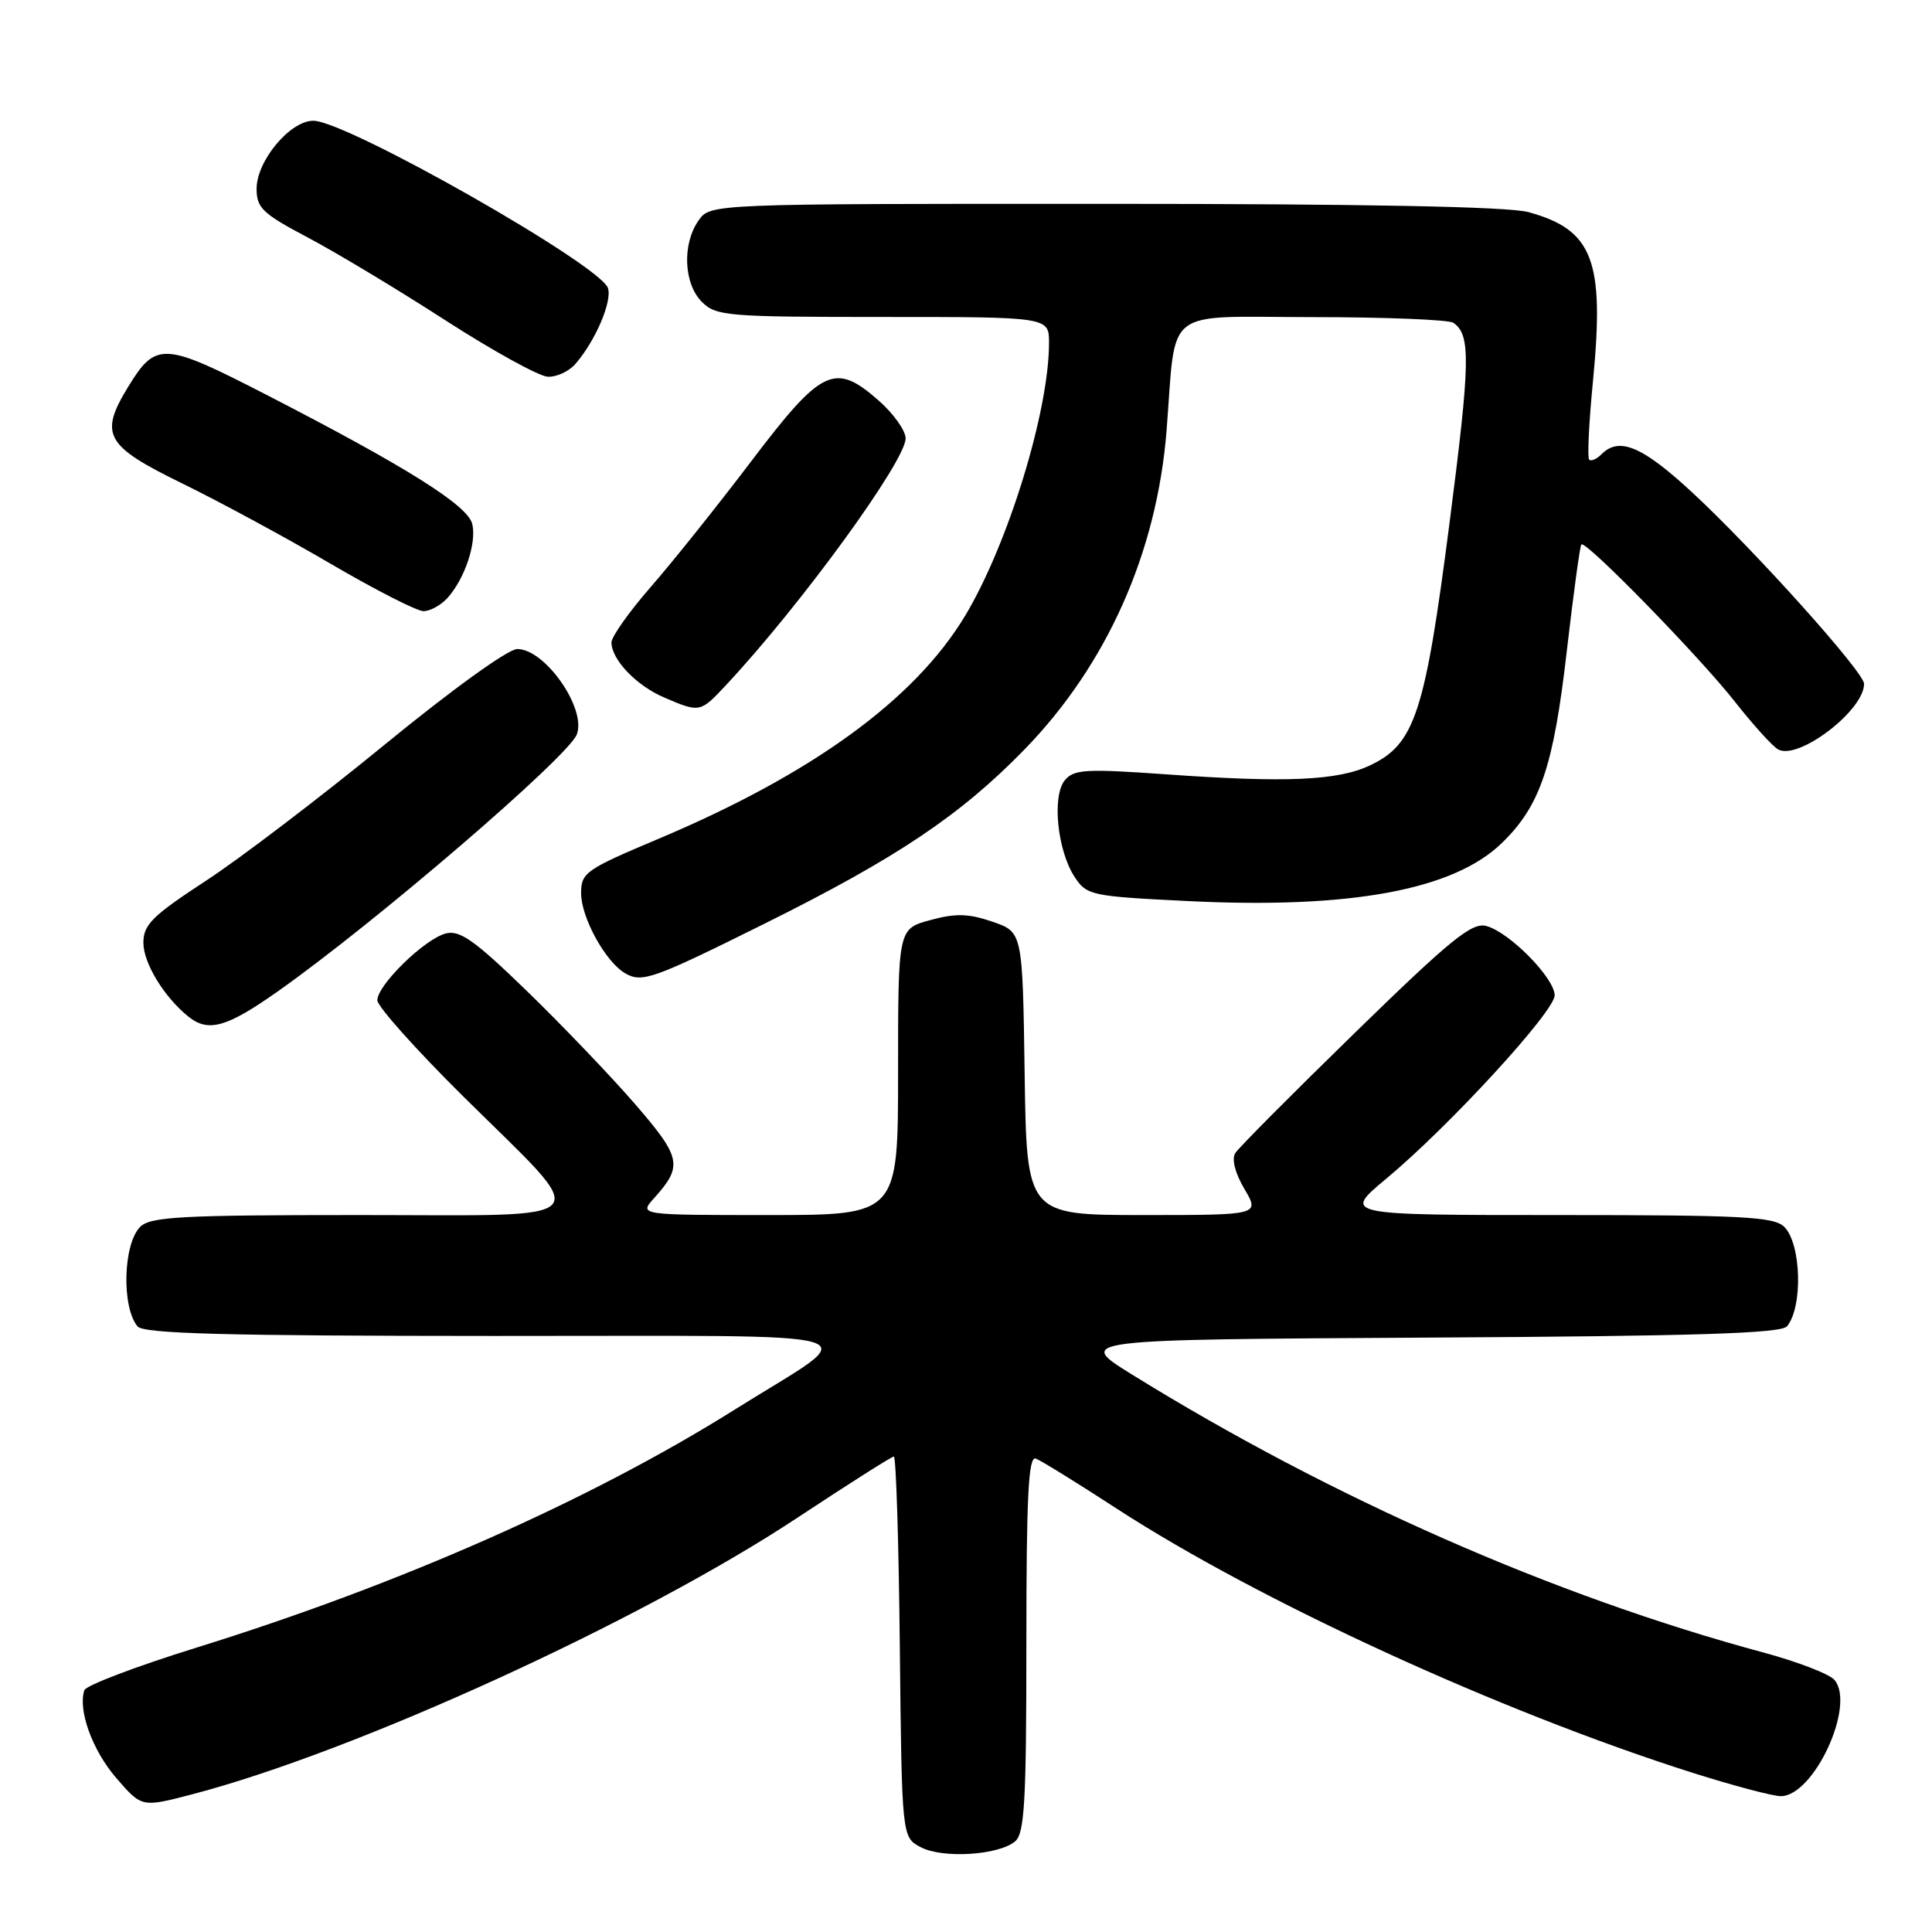 <?xml version="1.0" encoding="UTF-8" standalone="no"?>
<!DOCTYPE svg PUBLIC "-//W3C//DTD SVG 1.1//EN" "http://www.w3.org/Graphics/SVG/1.1/DTD/svg11.dtd" >
<svg xmlns="http://www.w3.org/2000/svg" xmlns:xlink="http://www.w3.org/1999/xlink" version="1.1" viewBox="0 0 256 256">
 <g >
 <path fill="currentColor"
d=" M 134.50 244.00 C 135.76 242.95 136.00 238.76 136.00 217.77 C 136.00 198.19 136.27 192.89 137.25 193.27 C 137.94 193.53 142.78 196.52 148.00 199.92 C 166.91 212.19 198.71 226.78 224.26 234.90 C 229.63 236.60 234.90 238.00 235.96 238.00 C 240.34 238.00 245.90 226.00 243.09 222.61 C 242.45 221.83 238.22 220.20 233.71 218.98 C 205.95 211.50 176.42 198.50 150.01 182.14 C 142.53 177.50 142.53 177.50 189.15 177.24 C 224.77 177.04 236.01 176.69 236.79 175.74 C 238.91 173.17 238.68 164.82 236.43 162.57 C 235.07 161.22 230.93 161.00 206.38 161.00 C 177.90 161.00 177.90 161.00 183.70 156.17 C 192.03 149.24 206.00 134.02 206.00 131.89 C 206.00 129.60 199.98 123.49 196.94 122.70 C 195.03 122.19 192.25 124.45 179.58 136.80 C 171.29 144.88 164.13 152.08 163.68 152.79 C 163.18 153.58 163.65 155.44 164.89 157.54 C 166.93 161.00 166.93 161.00 151.49 161.00 C 136.04 161.00 136.04 161.00 135.77 142.25 C 135.50 123.50 135.50 123.50 131.50 122.13 C 128.33 121.04 126.62 121.00 123.25 121.92 C 119.00 123.08 119.00 123.08 119.00 142.04 C 119.00 161.00 119.00 161.00 101.83 161.00 C 84.65 161.00 84.65 161.00 86.68 158.75 C 90.52 154.48 90.29 153.39 84.10 146.24 C 80.88 142.53 74.45 135.81 69.80 131.30 C 62.87 124.58 60.93 123.21 59.06 123.69 C 56.25 124.43 50.00 130.53 50.00 132.54 C 50.00 133.35 55.11 139.07 61.36 145.26 C 78.77 162.49 80.08 161.00 47.61 161.00 C 23.97 161.00 19.92 161.22 18.57 162.57 C 16.32 164.83 16.09 173.17 18.22 175.75 C 19.01 176.72 29.71 177.01 65.37 177.02 C 118.26 177.05 114.62 175.95 97.50 186.69 C 78.23 198.79 53.01 209.94 26.03 218.32 C 18.07 220.79 11.39 223.33 11.18 223.96 C 10.30 226.59 12.25 231.96 15.41 235.60 C 18.78 239.50 18.78 239.50 25.41 237.77 C 47.02 232.14 85.02 214.77 105.70 201.08 C 112.42 196.64 118.15 193.00 118.44 193.00 C 118.73 193.00 119.09 204.35 119.23 218.22 C 119.50 243.44 119.50 243.44 122.00 244.76 C 124.89 246.29 132.28 245.84 134.50 244.00 Z  M 36.87 131.32 C 49.77 122.22 75.29 100.28 76.43 97.32 C 77.74 93.90 72.24 86.00 68.54 86.00 C 67.33 86.00 59.91 91.35 50.97 98.67 C 42.46 105.64 31.79 113.77 27.25 116.73 C 20.16 121.37 19.00 122.52 19.00 124.93 C 19.00 127.62 21.77 132.15 24.98 134.72 C 27.62 136.83 30.06 136.13 36.87 131.32 Z  M 101.29 122.40 C 118.80 113.70 127.23 108.05 135.71 99.35 C 146.66 88.12 153.31 73.19 154.58 57.00 C 155.88 40.44 153.89 42.00 173.81 42.02 C 183.54 42.02 191.98 42.36 192.57 42.77 C 194.90 44.36 194.84 47.83 192.06 69.37 C 188.82 94.49 187.48 98.60 181.55 101.41 C 177.26 103.44 170.42 103.74 154.48 102.60 C 143.89 101.85 142.30 101.94 141.10 103.38 C 139.37 105.46 140.10 112.69 142.38 116.18 C 143.99 118.64 144.54 118.76 157.28 119.39 C 178.86 120.47 192.60 117.94 199.01 111.70 C 204.09 106.77 205.85 101.57 207.60 86.34 C 208.48 78.73 209.35 72.34 209.54 72.14 C 210.11 71.55 225.21 87.02 229.90 93.00 C 232.28 96.03 234.84 98.85 235.59 99.29 C 238.24 100.82 247.00 94.16 247.00 90.61 C 247.00 89.07 232.46 72.88 224.24 65.26 C 217.62 59.13 214.56 57.84 212.22 60.18 C 211.57 60.83 210.83 61.16 210.57 60.90 C 210.32 60.65 210.54 55.96 211.08 50.47 C 212.63 34.48 211.08 30.44 202.50 28.10 C 199.85 27.38 180.85 27.01 146.31 27.01 C 94.11 27.00 94.11 27.00 92.56 29.22 C 90.37 32.34 90.59 37.59 93.00 40.00 C 94.88 41.88 96.33 42.00 117.00 42.00 C 139.00 42.00 139.00 42.00 139.00 45.43 C 139.00 54.48 133.57 72.13 127.88 81.60 C 121.20 92.69 107.64 102.55 87.25 111.15 C 77.60 115.21 77.00 115.63 77.00 118.36 C 77.00 121.58 80.23 127.45 82.83 128.96 C 85.08 130.26 86.48 129.76 101.29 122.40 Z  M 96.23 90.75 C 106.11 80.18 120.00 61.09 120.00 58.09 C 120.00 57.06 118.38 54.78 116.40 53.05 C 110.61 47.97 108.89 48.79 99.55 61.11 C 95.12 66.95 89.14 74.44 86.25 77.75 C 83.36 81.06 81.01 84.39 81.02 85.14 C 81.06 87.44 84.32 90.84 88.00 92.42 C 92.74 94.45 92.78 94.45 96.23 90.75 Z  M 59.28 79.25 C 61.59 76.69 63.19 71.90 62.57 69.41 C 61.95 66.94 53.78 61.82 35.22 52.27 C 21.64 45.29 20.66 45.23 16.95 51.31 C 13.12 57.59 13.96 59.08 24.11 64.04 C 29.12 66.49 38.01 71.30 43.86 74.73 C 49.71 78.15 55.22 80.97 56.10 80.98 C 56.97 80.99 58.40 80.21 59.28 79.25 Z  M 76.22 48.25 C 78.86 45.24 81.13 39.98 80.56 38.18 C 79.59 35.13 45.91 16.00 41.52 16.00 C 38.43 16.00 34.00 21.31 34.00 25.02 C 34.00 27.55 34.81 28.32 40.75 31.45 C 44.46 33.41 52.67 38.34 59.00 42.43 C 65.33 46.51 71.44 49.88 72.60 49.92 C 73.75 49.97 75.38 49.21 76.22 48.25 Z "/>
</g>
</svg>